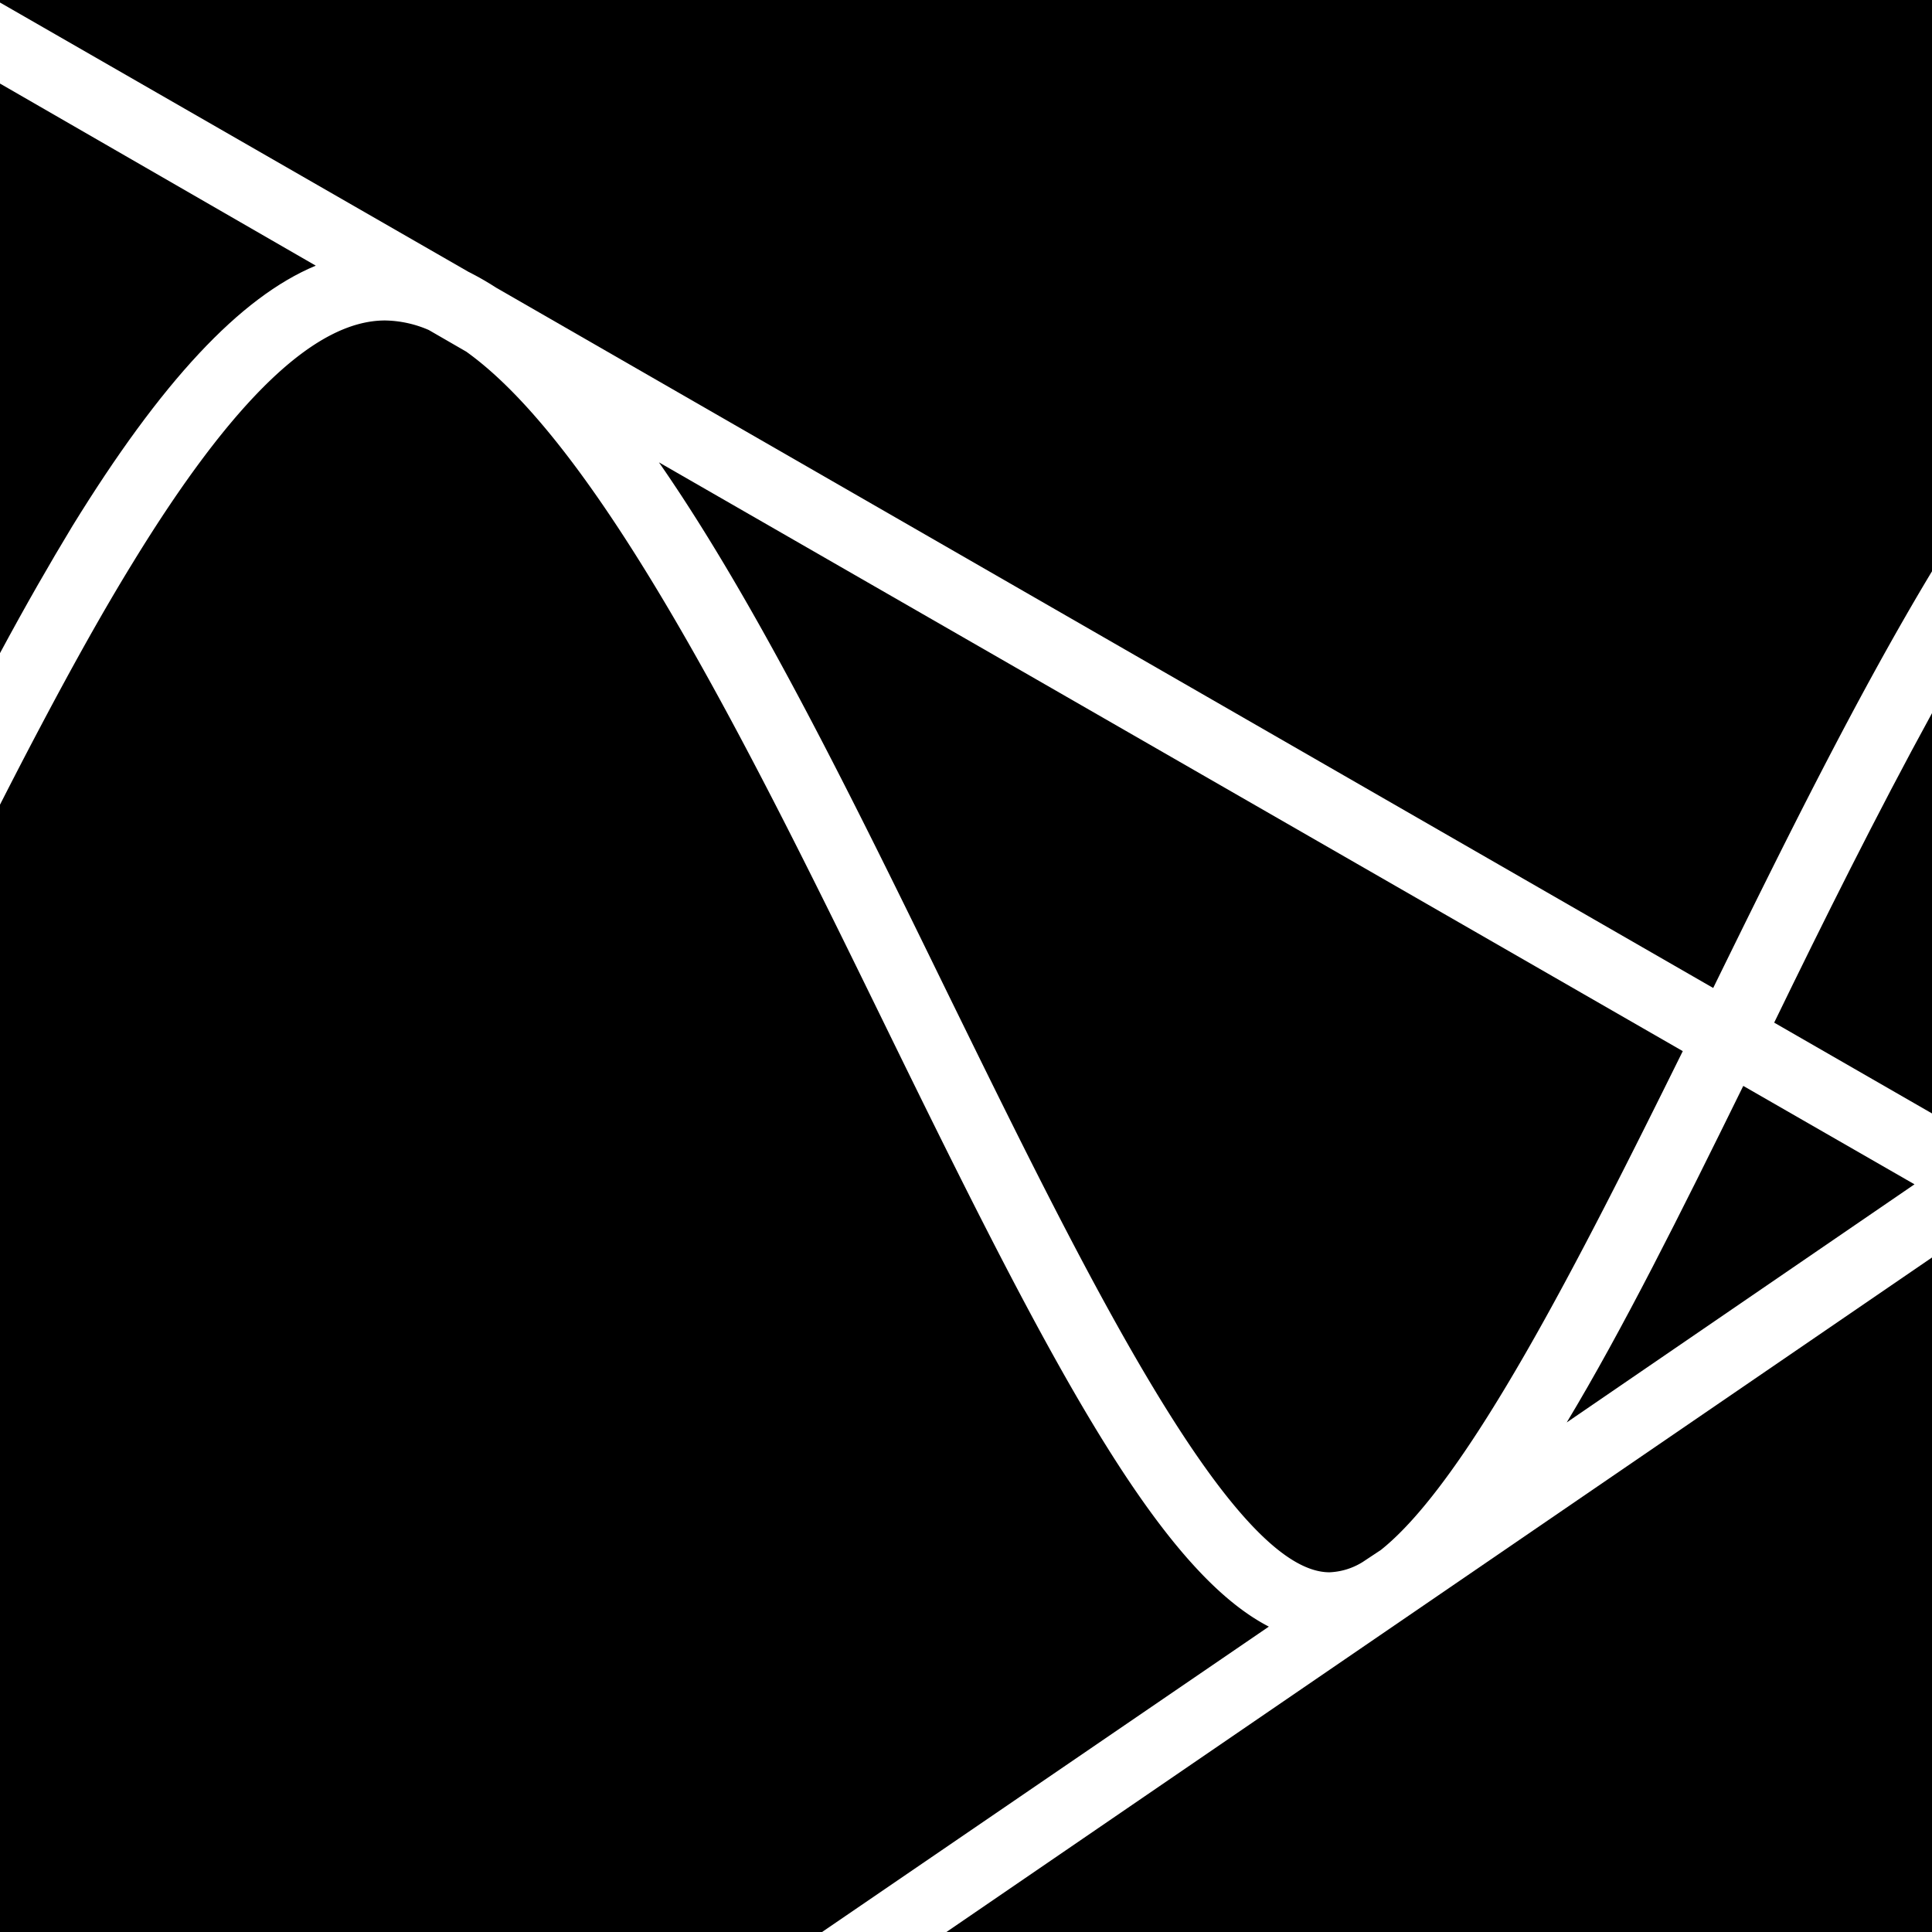<svg  version="1.1" xmlns="http://www.w3.org/2000/svg" xmlns:xlink="http://www.w3.org/1999/xlink" viewBox="0 0 160 160" class="">
  <g id="diff-icon" data-name="Diff Icon">
      <path d="M78.53,82.36c11,22.43,23.39,47.85,31.57,47.85a5.61,5.61,0,0,0,2.75-.85l1.51-1c7.23-5.77,16.44-24,25-41.31L54.57,38.29C62.77,50.1,70.72,66.37,78.53,82.36Z"/>
      <path d="M73.3,84.91C62.73,63.28,50,37.26,38.61,29.12l-3.1-1.79a9.43,9.43,0,0,0-3.62-.79C26.1,26.54,19.26,33.1,11,46.6c-2.35,3.82-4.84,8.26-7.64,13.56C2.21,62.33,1.08,64.52,0,66.64V160H68.08l37-25.29C95.67,129.85,86.44,111.8,73.3,84.91Z"/>
      <path d="M26.15,22,0,6.92V54.09c2.15-4,4.13-7.44,6-10.53C13.34,31.64,19.87,24.61,26.15,22Z"/>
      <polygon points="160 160 160 104.14 78.38 160 160 160"/>
      <path d="M0,0V.21L38.81,22.52a23.91,23.91,0,0,1,2.27,1.3l100.8,58c5.93-12.1,11.94-24.25,18.12-34.51V0Z"/>
      <path d="M144.37,89.93c-5.21,10.6-10,20.2-14.62,27.87l28.8-19.72Z"/>
      <path d="M160,92.21V59.06c-4.55,8.31-9,17.25-13.07,25.63Z"/>
  </g>
</svg>
